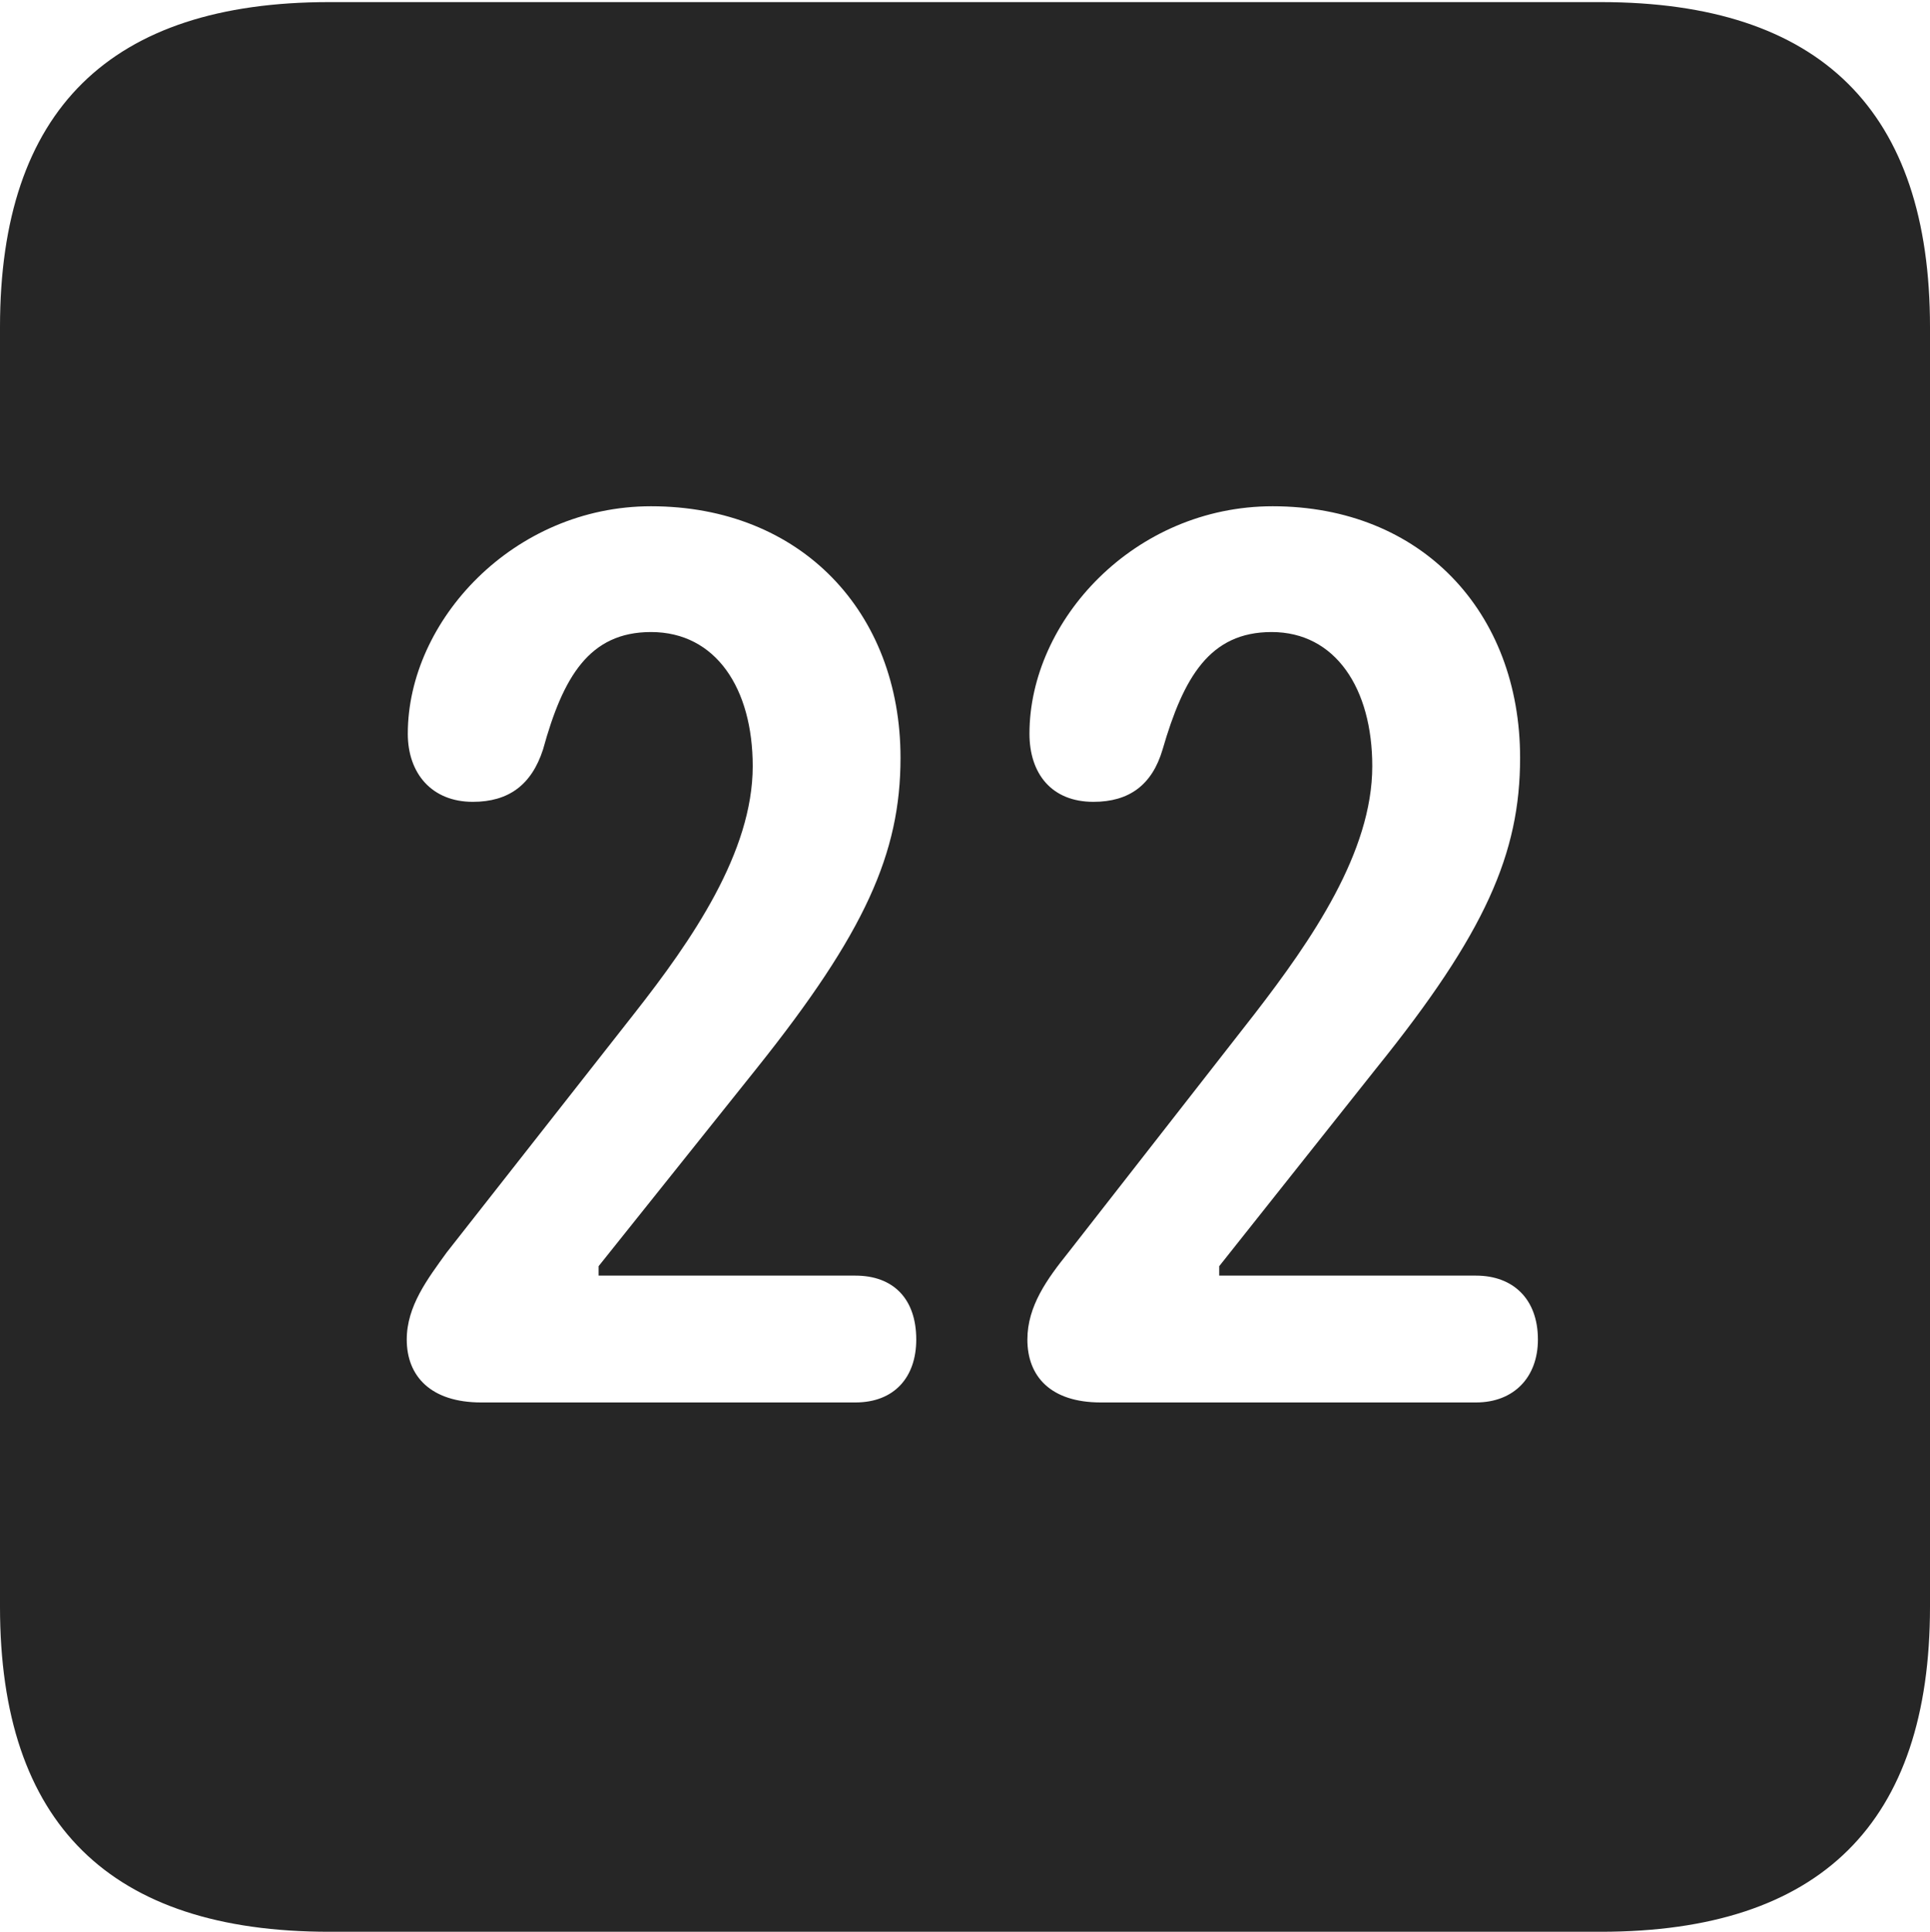 <?xml version="1.0" encoding="UTF-8"?>
<!--Generator: Apple Native CoreSVG 232.5-->
<!DOCTYPE svg
PUBLIC "-//W3C//DTD SVG 1.1//EN"
       "http://www.w3.org/Graphics/SVG/1.1/DTD/svg11.dtd">
<svg version="1.1" xmlns="http://www.w3.org/2000/svg" xmlns:xlink="http://www.w3.org/1999/xlink" width="89.893" height="89.99">
 <g>
  <rect height="89.99" opacity="0" width="89.893" x="0" y="0"/>
  <path d="M89.893 15.234L89.893 74.853C89.893 84.912 84.814 89.99 74.561 89.99L15.332 89.99C5.127 89.99 0 84.961 0 74.853L0 15.234C0 5.127 5.127 0.098 15.332 0.098L74.561 0.098C84.814 0.098 89.893 5.176 89.893 15.234ZM18.994 34.18C18.994 36.035 20.117 37.353 22.021 37.353C23.682 37.353 24.756 36.572 25.293 34.912C26.221 31.543 27.441 29.443 30.322 29.443C33.35 29.443 35.059 32.08 35.059 35.693C35.059 39.697 32.227 43.799 29.541 47.217L20.801 58.35C19.922 59.57 18.945 60.84 18.945 62.402C18.945 64.111 20.068 65.332 22.412 65.332L39.844 65.332C41.65 65.332 42.676 64.16 42.676 62.402C42.676 60.498 41.602 59.424 39.844 59.424L27.881 59.424L27.881 58.984L35.254 49.756C40.283 43.457 41.943 39.746 41.943 35.303C41.943 28.516 37.305 23.584 30.322 23.584C23.926 23.584 18.994 28.906 18.994 34.18ZM47.949 34.18C47.949 36.035 48.975 37.353 50.928 37.353C52.588 37.353 53.662 36.572 54.15 34.912C55.127 31.543 56.348 29.443 59.228 29.443C62.207 29.443 63.916 32.08 63.916 35.693C63.916 39.697 61.084 43.799 58.447 47.217L49.756 58.35C48.779 59.57 47.852 60.84 47.852 62.402C47.852 64.111 48.926 65.332 51.27 65.332L68.75 65.332C70.508 65.332 71.631 64.16 71.631 62.402C71.631 60.498 70.459 59.424 68.75 59.424L56.787 59.424L56.787 58.984L64.111 49.756C69.189 43.457 70.801 39.746 70.801 35.303C70.801 28.516 66.211 23.584 59.277 23.584C52.832 23.584 47.949 28.906 47.949 34.18Z" fill="#000000" fill-opacity="0.85"/>
 </g>
</svg>
